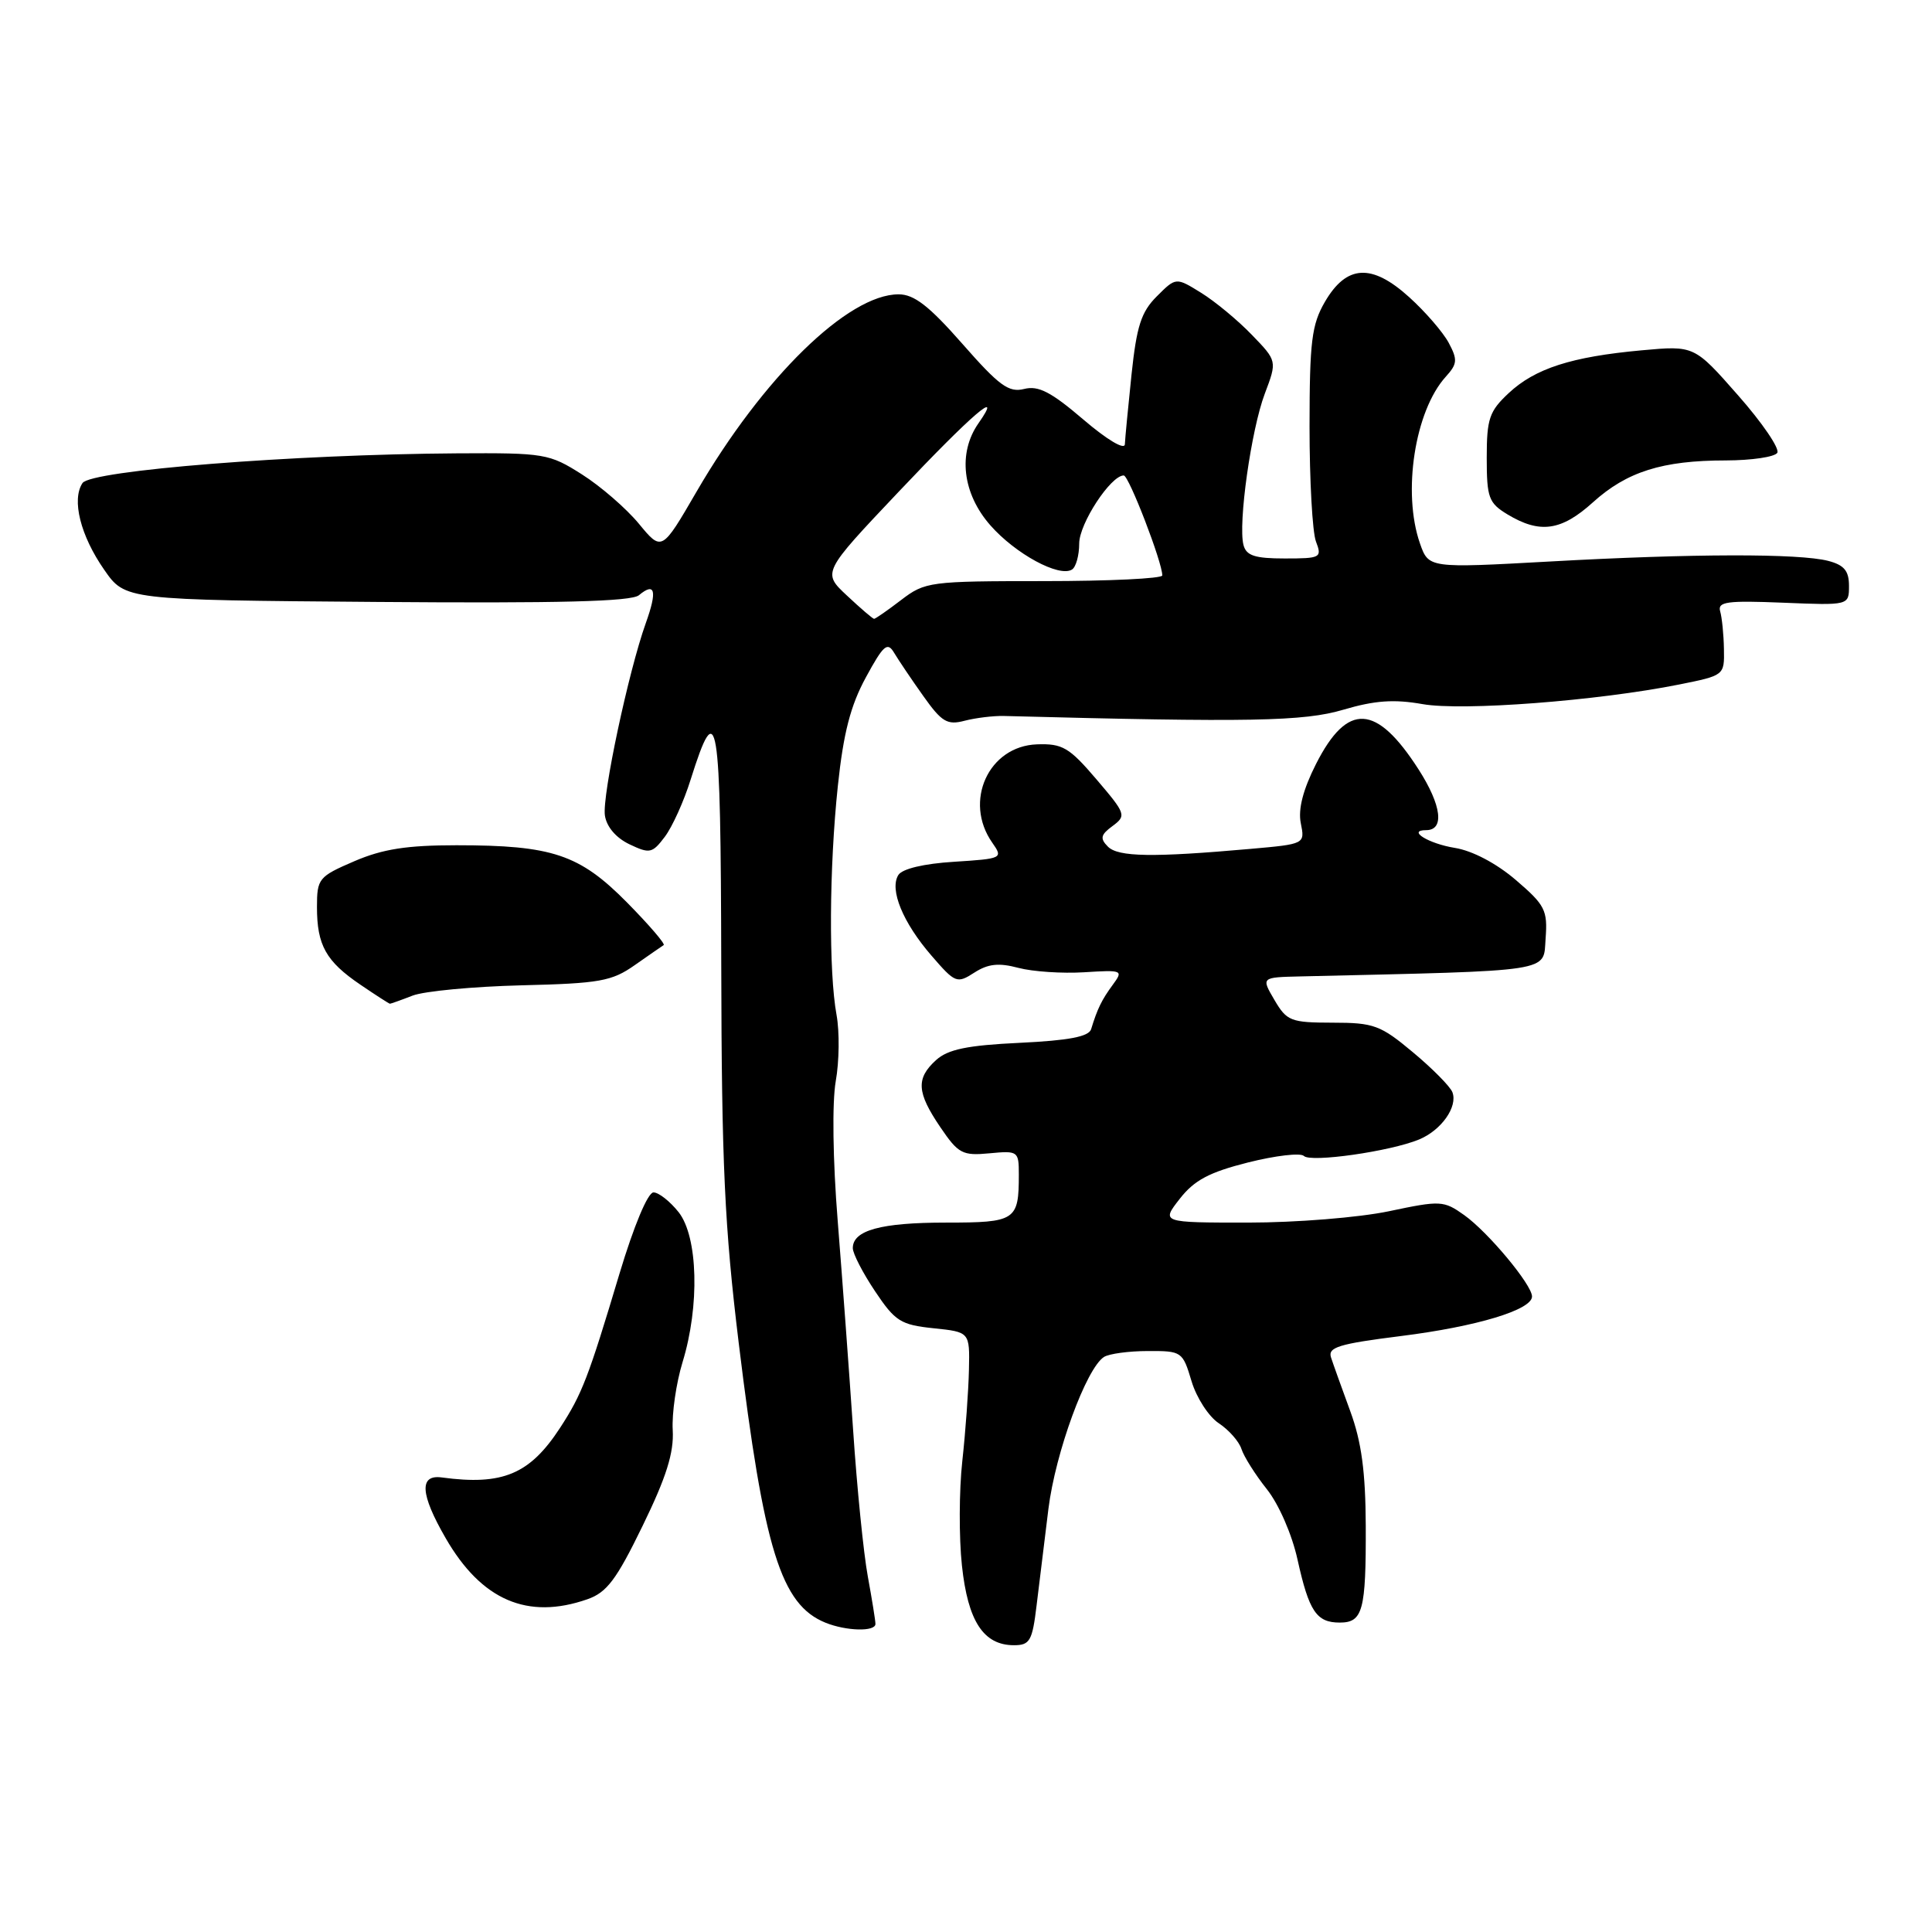<?xml version="1.0" encoding="UTF-8" standalone="no"?>
<!DOCTYPE svg PUBLIC "-//W3C//DTD SVG 1.1//EN" "http://www.w3.org/Graphics/SVG/1.1/DTD/svg11.dtd" >
<svg xmlns="http://www.w3.org/2000/svg" xmlns:xlink="http://www.w3.org/1999/xlink" version="1.1" viewBox="0 0 256 256">
 <g >
 <path fill="currentColor"
d=" M 137.35 212.75 C 137.70 209.86 138.41 204.10 138.92 199.94 C 139.85 192.47 143.94 181.29 146.29 179.80 C 146.96 179.38 149.57 179.02 152.09 179.02 C 156.59 179.00 156.71 179.08 157.88 183.00 C 158.54 185.21 160.17 187.72 161.50 188.59 C 162.83 189.47 164.18 191.00 164.50 192.00 C 164.82 193.00 166.33 195.40 167.86 197.32 C 169.45 199.32 171.20 203.33 171.93 206.66 C 173.45 213.52 174.44 215.00 177.52 215.00 C 180.58 215.00 181.01 213.43 180.97 202.17 C 180.94 195.03 180.41 191.06 178.92 187.00 C 177.81 183.97 176.66 180.77 176.37 179.88 C 175.92 178.52 177.37 178.07 185.65 177.03 C 195.70 175.77 203.00 173.56 203.00 171.79 C 203.00 170.24 197.19 163.27 194.02 161.01 C 191.29 159.07 190.89 159.05 184.02 160.50 C 180.04 161.33 171.77 162.00 165.36 162.00 C 153.86 162.00 153.86 162.00 156.33 158.84 C 158.25 156.38 160.25 155.32 165.38 154.03 C 169.01 153.12 172.33 152.73 172.77 153.17 C 173.67 154.07 184.20 152.57 188.03 150.99 C 190.99 149.76 193.19 146.65 192.45 144.72 C 192.16 143.97 189.81 141.59 187.23 139.44 C 182.93 135.84 182.04 135.51 176.58 135.51 C 171.03 135.50 170.51 135.30 168.87 132.50 C 167.11 129.50 167.11 129.50 172.30 129.38 C 206.25 128.59 204.47 128.87 204.80 124.37 C 205.08 120.60 204.74 119.93 200.85 116.60 C 198.27 114.39 195.09 112.72 192.77 112.35 C 189.29 111.79 186.39 110.00 188.97 110.00 C 191.43 110.00 191.02 106.71 187.98 101.97 C 182.38 93.24 178.54 93.03 174.38 101.23 C 172.66 104.63 171.99 107.22 172.36 109.07 C 172.92 111.84 172.92 111.84 165.71 112.48 C 152.76 113.63 148.16 113.56 146.80 112.18 C 145.73 111.10 145.84 110.61 147.42 109.45 C 149.27 108.08 149.19 107.84 145.28 103.26 C 141.68 99.04 140.78 98.51 137.41 98.63 C 130.99 98.85 127.64 106.19 131.48 111.66 C 132.93 113.73 132.83 113.78 126.41 114.19 C 122.40 114.44 119.54 115.12 119.03 115.95 C 117.84 117.88 119.63 122.24 123.42 126.62 C 126.57 130.27 126.80 130.36 129.10 128.88 C 130.92 127.71 132.33 127.55 134.95 128.25 C 136.85 128.75 140.77 129.01 143.66 128.83 C 148.76 128.51 148.87 128.56 147.44 130.50 C 145.99 132.47 145.40 133.68 144.58 136.37 C 144.28 137.36 141.63 137.87 135.12 138.18 C 128.16 138.51 125.62 139.04 124.04 140.46 C 121.35 142.90 121.47 144.75 124.60 149.36 C 126.98 152.87 127.53 153.16 131.10 152.82 C 134.90 152.46 135.00 152.53 135.00 155.64 C 135.00 161.73 134.59 162.00 125.33 162.00 C 116.72 162.00 113.00 163.02 113.00 165.38 C 113.00 166.11 114.33 168.68 115.95 171.10 C 118.61 175.08 119.35 175.55 123.70 176.00 C 128.50 176.50 128.50 176.50 128.39 181.50 C 128.33 184.25 127.94 189.70 127.51 193.60 C 127.08 197.51 127.06 203.73 127.46 207.44 C 128.25 214.83 130.32 218.00 134.36 218.00 C 136.46 218.00 136.79 217.42 137.35 212.75 Z  M 116.00 215.18 C 116.00 214.73 115.54 211.90 114.99 208.89 C 114.43 205.87 113.55 197.13 113.04 189.45 C 112.52 181.78 111.60 169.32 111.00 161.77 C 110.35 153.69 110.25 146.08 110.74 143.27 C 111.21 140.65 111.25 136.70 110.85 134.50 C 109.80 128.77 109.87 115.02 111.02 104.13 C 111.76 97.12 112.70 93.49 114.73 89.76 C 117.06 85.47 117.59 85.01 118.47 86.49 C 119.04 87.44 120.77 90.02 122.33 92.21 C 124.79 95.68 125.51 96.11 127.83 95.50 C 129.30 95.12 131.62 94.84 133.00 94.87 C 165.66 95.73 172.77 95.59 178.00 94.04 C 182.17 92.81 184.71 92.63 188.50 93.30 C 193.79 94.23 211.64 92.87 222.50 90.70 C 228.48 89.50 228.50 89.49 228.43 86.00 C 228.40 84.08 228.17 81.83 227.93 81.00 C 227.57 79.73 228.84 79.56 236.25 79.86 C 245.00 80.22 245.00 80.22 245.00 77.63 C 245.00 75.64 244.36 74.87 242.25 74.32 C 238.38 73.32 224.25 73.35 205.40 74.40 C 189.30 75.29 189.30 75.29 188.15 72.00 C 185.80 65.26 187.47 54.45 191.57 49.92 C 193.11 48.22 193.16 47.67 191.96 45.42 C 191.20 44.01 188.85 41.29 186.72 39.37 C 181.76 34.88 178.43 35.07 175.56 39.99 C 173.80 43.02 173.53 45.24 173.52 56.49 C 173.52 63.65 173.90 70.51 174.37 71.75 C 175.19 73.90 175.01 74.00 170.23 74.00 C 166.28 74.00 165.14 73.63 164.77 72.22 C 164.03 69.41 165.79 56.93 167.59 52.17 C 169.23 47.83 169.23 47.83 165.86 44.35 C 164.01 42.43 161.00 39.94 159.16 38.80 C 155.82 36.73 155.82 36.73 153.29 39.26 C 151.21 41.33 150.61 43.21 149.93 49.65 C 149.48 53.97 149.08 58.12 149.05 58.87 C 149.02 59.66 146.68 58.27 143.55 55.59 C 139.27 51.93 137.59 51.06 135.70 51.54 C 133.67 52.05 132.40 51.12 127.53 45.57 C 123.11 40.54 121.13 39.00 119.07 39.00 C 112.37 39.00 101.08 50.03 92.29 65.16 C 87.69 73.08 87.69 73.08 84.65 69.39 C 82.98 67.37 79.59 64.43 77.11 62.86 C 72.78 60.11 72.16 60.00 60.55 60.07 C 38.84 60.21 12.04 62.33 10.93 64.01 C 9.47 66.22 10.66 70.98 13.81 75.50 C 16.59 79.50 16.59 79.50 49.93 79.76 C 74.03 79.95 83.65 79.71 84.66 78.87 C 86.81 77.08 87.11 78.28 85.57 82.57 C 83.28 88.97 79.78 105.40 80.15 108.04 C 80.37 109.55 81.61 111.01 83.40 111.87 C 86.09 113.15 86.43 113.08 88.09 110.88 C 89.08 109.57 90.62 106.17 91.51 103.31 C 95.08 91.99 95.50 94.53 95.57 127.84 C 95.62 154.28 96.01 162.55 97.89 178.00 C 101.23 205.39 103.48 212.63 109.39 215.02 C 112.14 216.13 116.00 216.23 116.00 215.18 Z  M 77.83 211.91 C 80.41 211.01 81.68 209.32 85.16 202.16 C 88.30 195.72 89.31 192.49 89.14 189.50 C 89.01 187.30 89.60 183.25 90.44 180.50 C 92.73 173.04 92.49 163.90 89.93 160.63 C 88.79 159.19 87.28 158.00 86.59 158.00 C 85.84 158.00 83.99 162.43 82.09 168.75 C 77.95 182.58 77.12 184.73 74.21 189.20 C 70.20 195.35 66.60 196.86 58.54 195.77 C 55.52 195.36 55.68 197.97 59.04 203.79 C 63.79 212.04 69.90 214.68 77.83 211.91 Z  M 54.68 131.92 C 56.23 131.33 62.72 130.72 69.10 130.56 C 79.46 130.31 81.07 130.02 84.10 127.89 C 85.97 126.58 87.70 125.38 87.94 125.23 C 88.18 125.08 85.99 122.53 83.06 119.56 C 76.78 113.21 73.18 112.00 60.49 112.00 C 53.92 112.00 50.70 112.50 46.94 114.12 C 42.22 116.15 42.00 116.42 42.00 120.19 C 42.00 125.25 43.19 127.38 47.76 130.48 C 49.80 131.87 51.56 133.00 51.67 133.00 C 51.78 133.00 53.14 132.52 54.68 131.92 Z  M 211.06 66.57 C 215.56 62.50 220.27 61.01 228.69 61.01 C 232.10 61.00 235.16 60.55 235.50 60.00 C 235.84 59.44 233.51 56.02 230.31 52.39 C 224.50 45.78 224.50 45.78 217.52 46.42 C 208.22 47.27 203.41 48.82 199.91 52.09 C 197.34 54.49 197.00 55.48 197.00 60.65 C 197.00 65.96 197.26 66.65 199.75 68.16 C 204.04 70.75 206.88 70.35 211.06 66.57 Z  M 112.23 78.92 C 108.95 75.86 108.95 75.86 119.06 65.18 C 128.83 54.85 133.06 51.22 129.65 56.09 C 126.90 60.02 127.52 65.39 131.23 69.61 C 134.55 73.39 140.34 76.53 142.04 75.47 C 142.57 75.15 143.00 73.59 143.00 72.02 C 143.00 69.38 147.18 63.00 148.90 63.00 C 149.58 63.00 154.03 74.56 154.01 76.25 C 154.00 76.66 146.95 77.00 138.34 77.00 C 123.19 77.00 122.58 77.08 119.41 79.50 C 117.61 80.88 115.99 82.00 115.82 82.00 C 115.64 81.99 114.03 80.61 112.23 78.92 Z "/>
</g>
</svg>